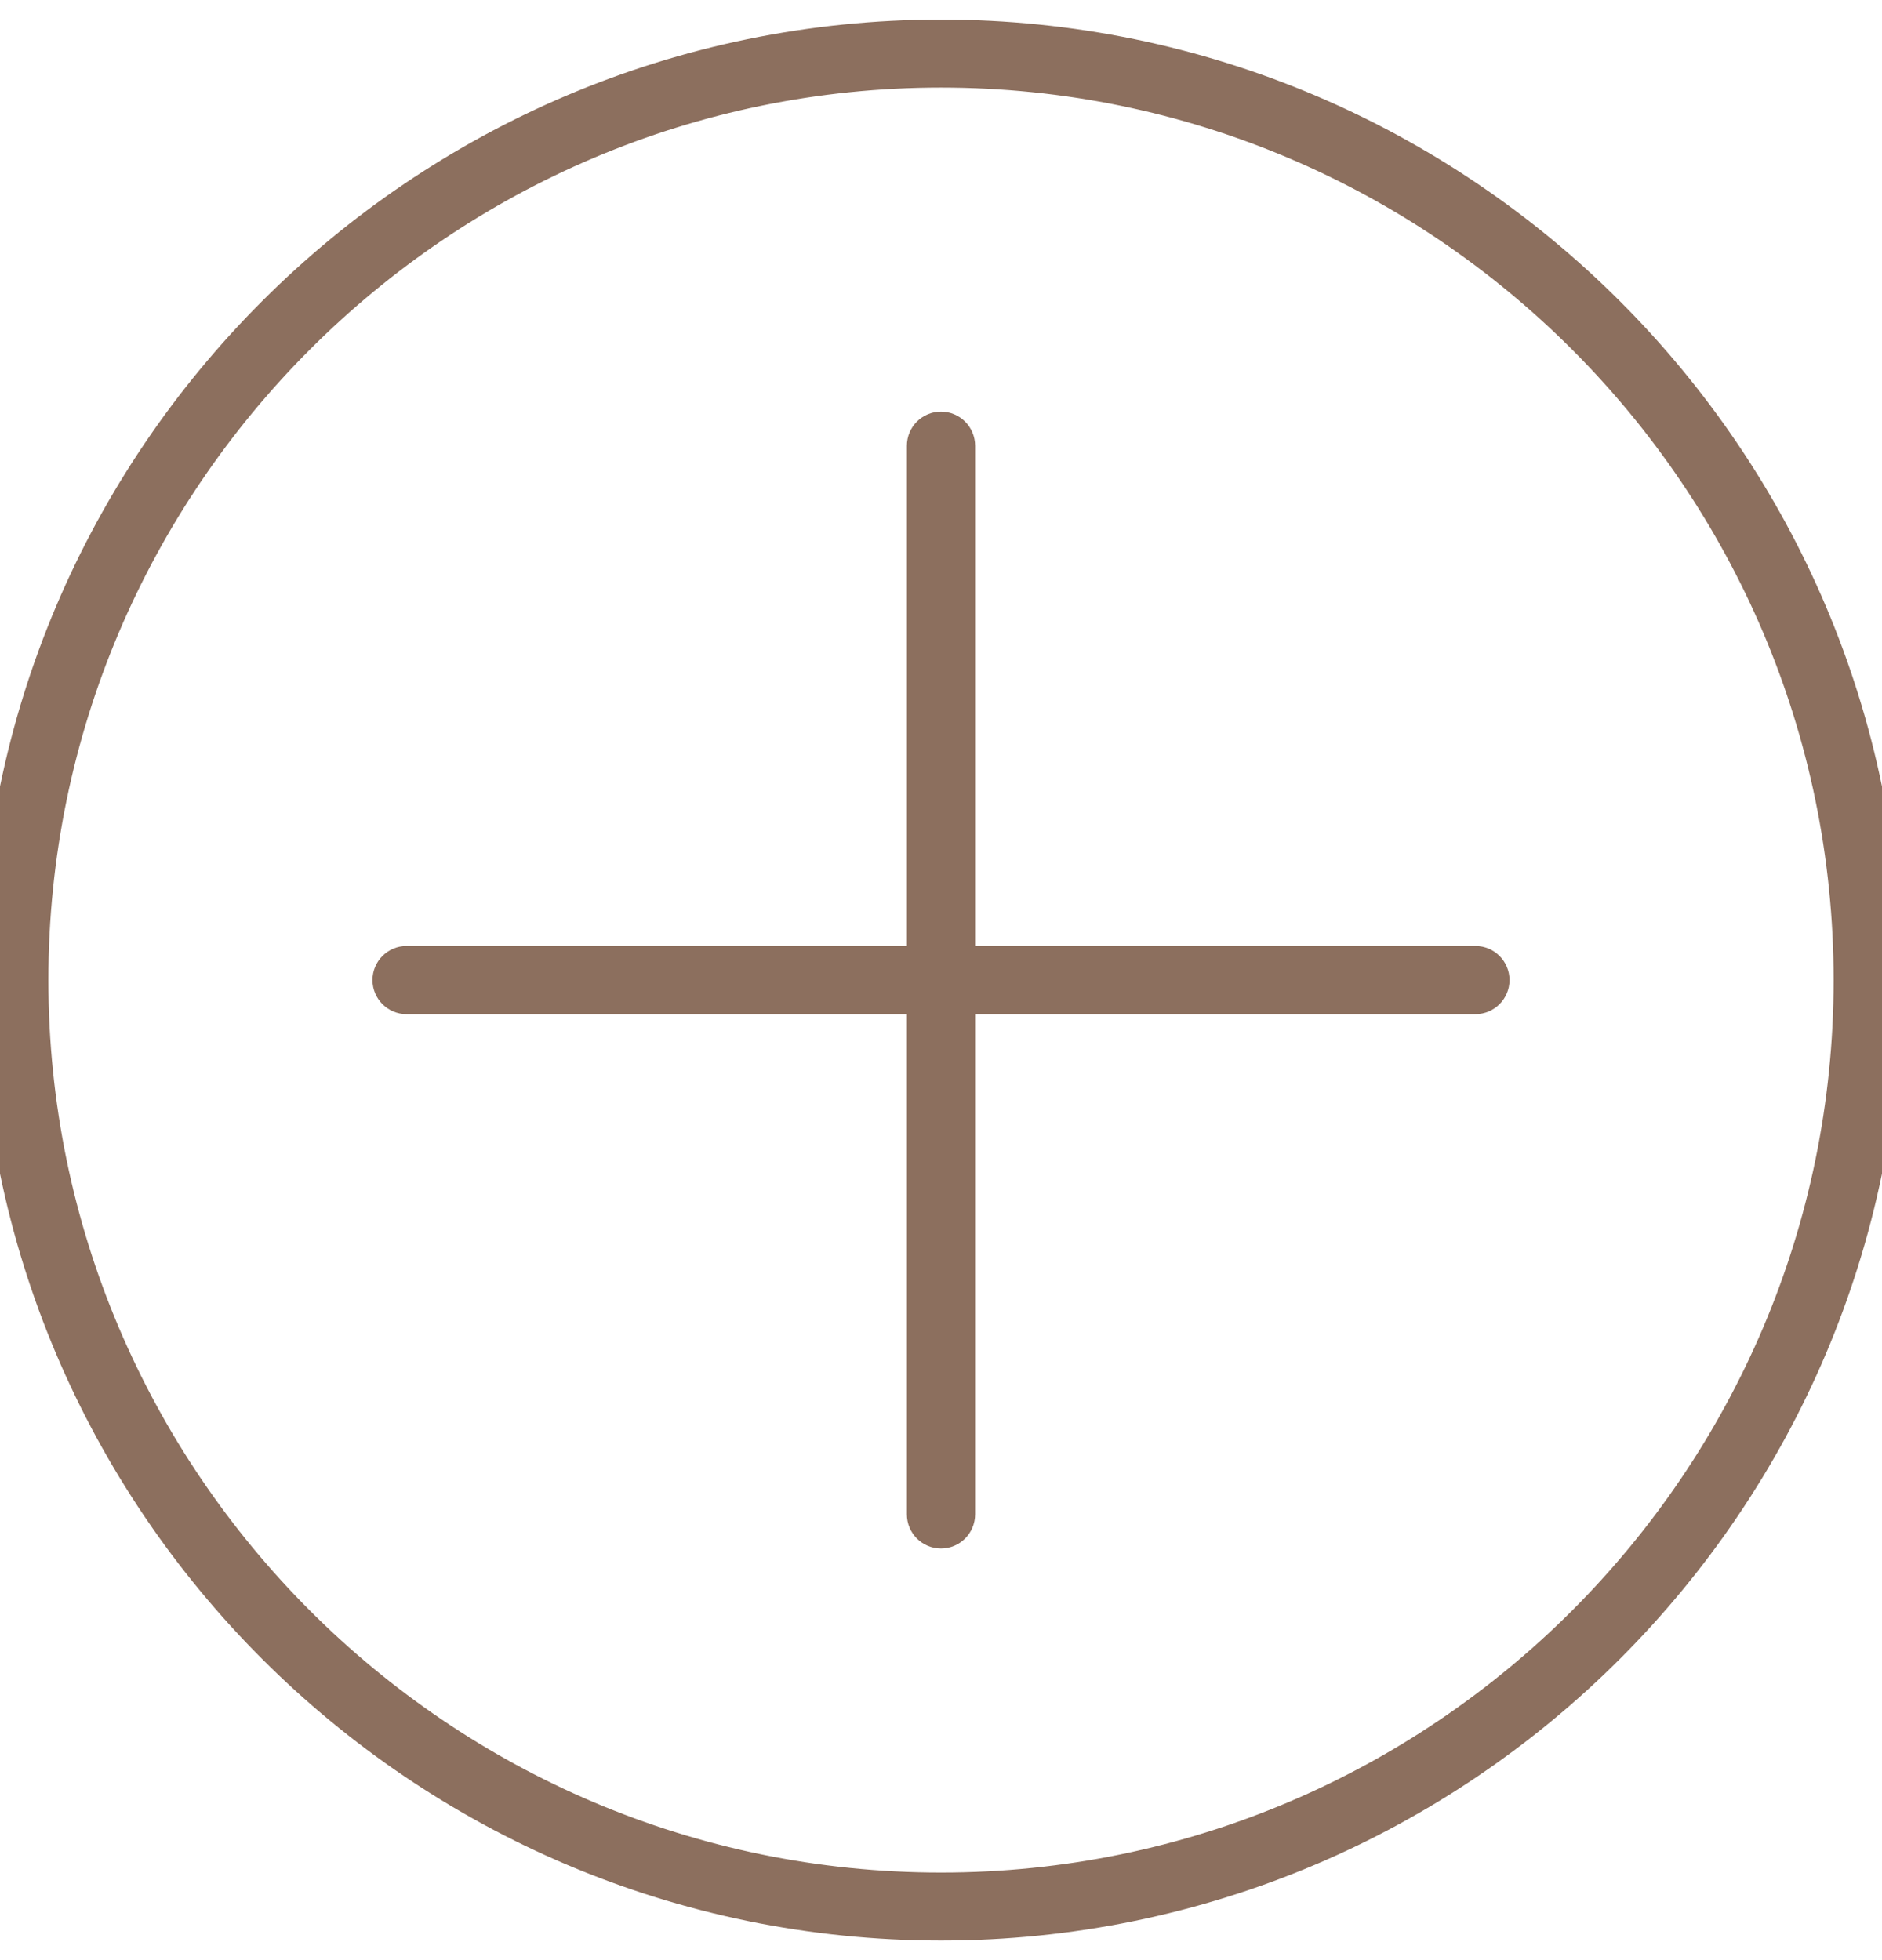 <?xml version="1.0" encoding="UTF-8"?>
<svg width="24px" height="25px" viewBox="0 0 24 25" version="1.1" xmlns="http://www.w3.org/2000/svg" xmlns:xlink="http://www.w3.org/1999/xlink">
    <!-- Generator: sketchtool 63.1 (101010) - https://sketch.com -->
    <title>BDC1C99D-7C5B-4EFB-BA05-30CDC0454C77</title>
    <desc>Created with sketchtool.</desc>
    <g id="Design-Mockups-v3" stroke="none" stroke-width="1" fill="none" fill-rule="evenodd">
        <g id="monstro-microsite-careers-individual-1-mobile" transform="translate(-331, -946)" fill="#C5A883" fill-rule="nonzero" stroke="#8C6F5E" stroke-width="0.5">
            <g id="accordion-item-collapsed" transform="translate(20, 926)">
                <g transform="translate(0, 19)" id="icon-expand">
                    <g transform="translate(311, 1.5)">
                        <g id="np_plus_2265677_000000">
                            <path d="M12,0 C5.383,0 0,5.383 0,12 C0,18.617 5.383,24 12,24 C18.617,24 24,18.617 24,12 C24,5.383 18.617,0 12,0 Z M12,23.633 C5.586,23.633 0.367,18.414 0.367,12 C0.367,5.586 5.586,0.367 12,0.367 C18.414,0.367 23.633,5.586 23.633,12 C23.633,18.414 18.414,23.633 12,23.633 Z" id="Shape"></path>
                            <path d="M18.815,11.815 L12.185,11.815 L12.185,5.185 C12.185,5.083 12.102,5 12,5 C11.898,5 11.815,5.083 11.815,5.185 L11.815,11.815 L5.185,11.815 C5.083,11.815 5,11.898 5,12 C5,12.102 5.083,12.185 5.185,12.185 L11.815,12.185 L11.815,18.815 C11.815,18.917 11.898,19 12,19 C12.102,19 12.185,18.917 12.185,18.815 L12.185,12.185 L18.815,12.185 C18.917,12.185 19,12.102 19,12 C19,11.898 18.917,11.815 18.815,11.815 Z" id="Path"></path>
                        </g>
                    </g>
                </g>
            </g>
        </g>
    </g>
</svg>